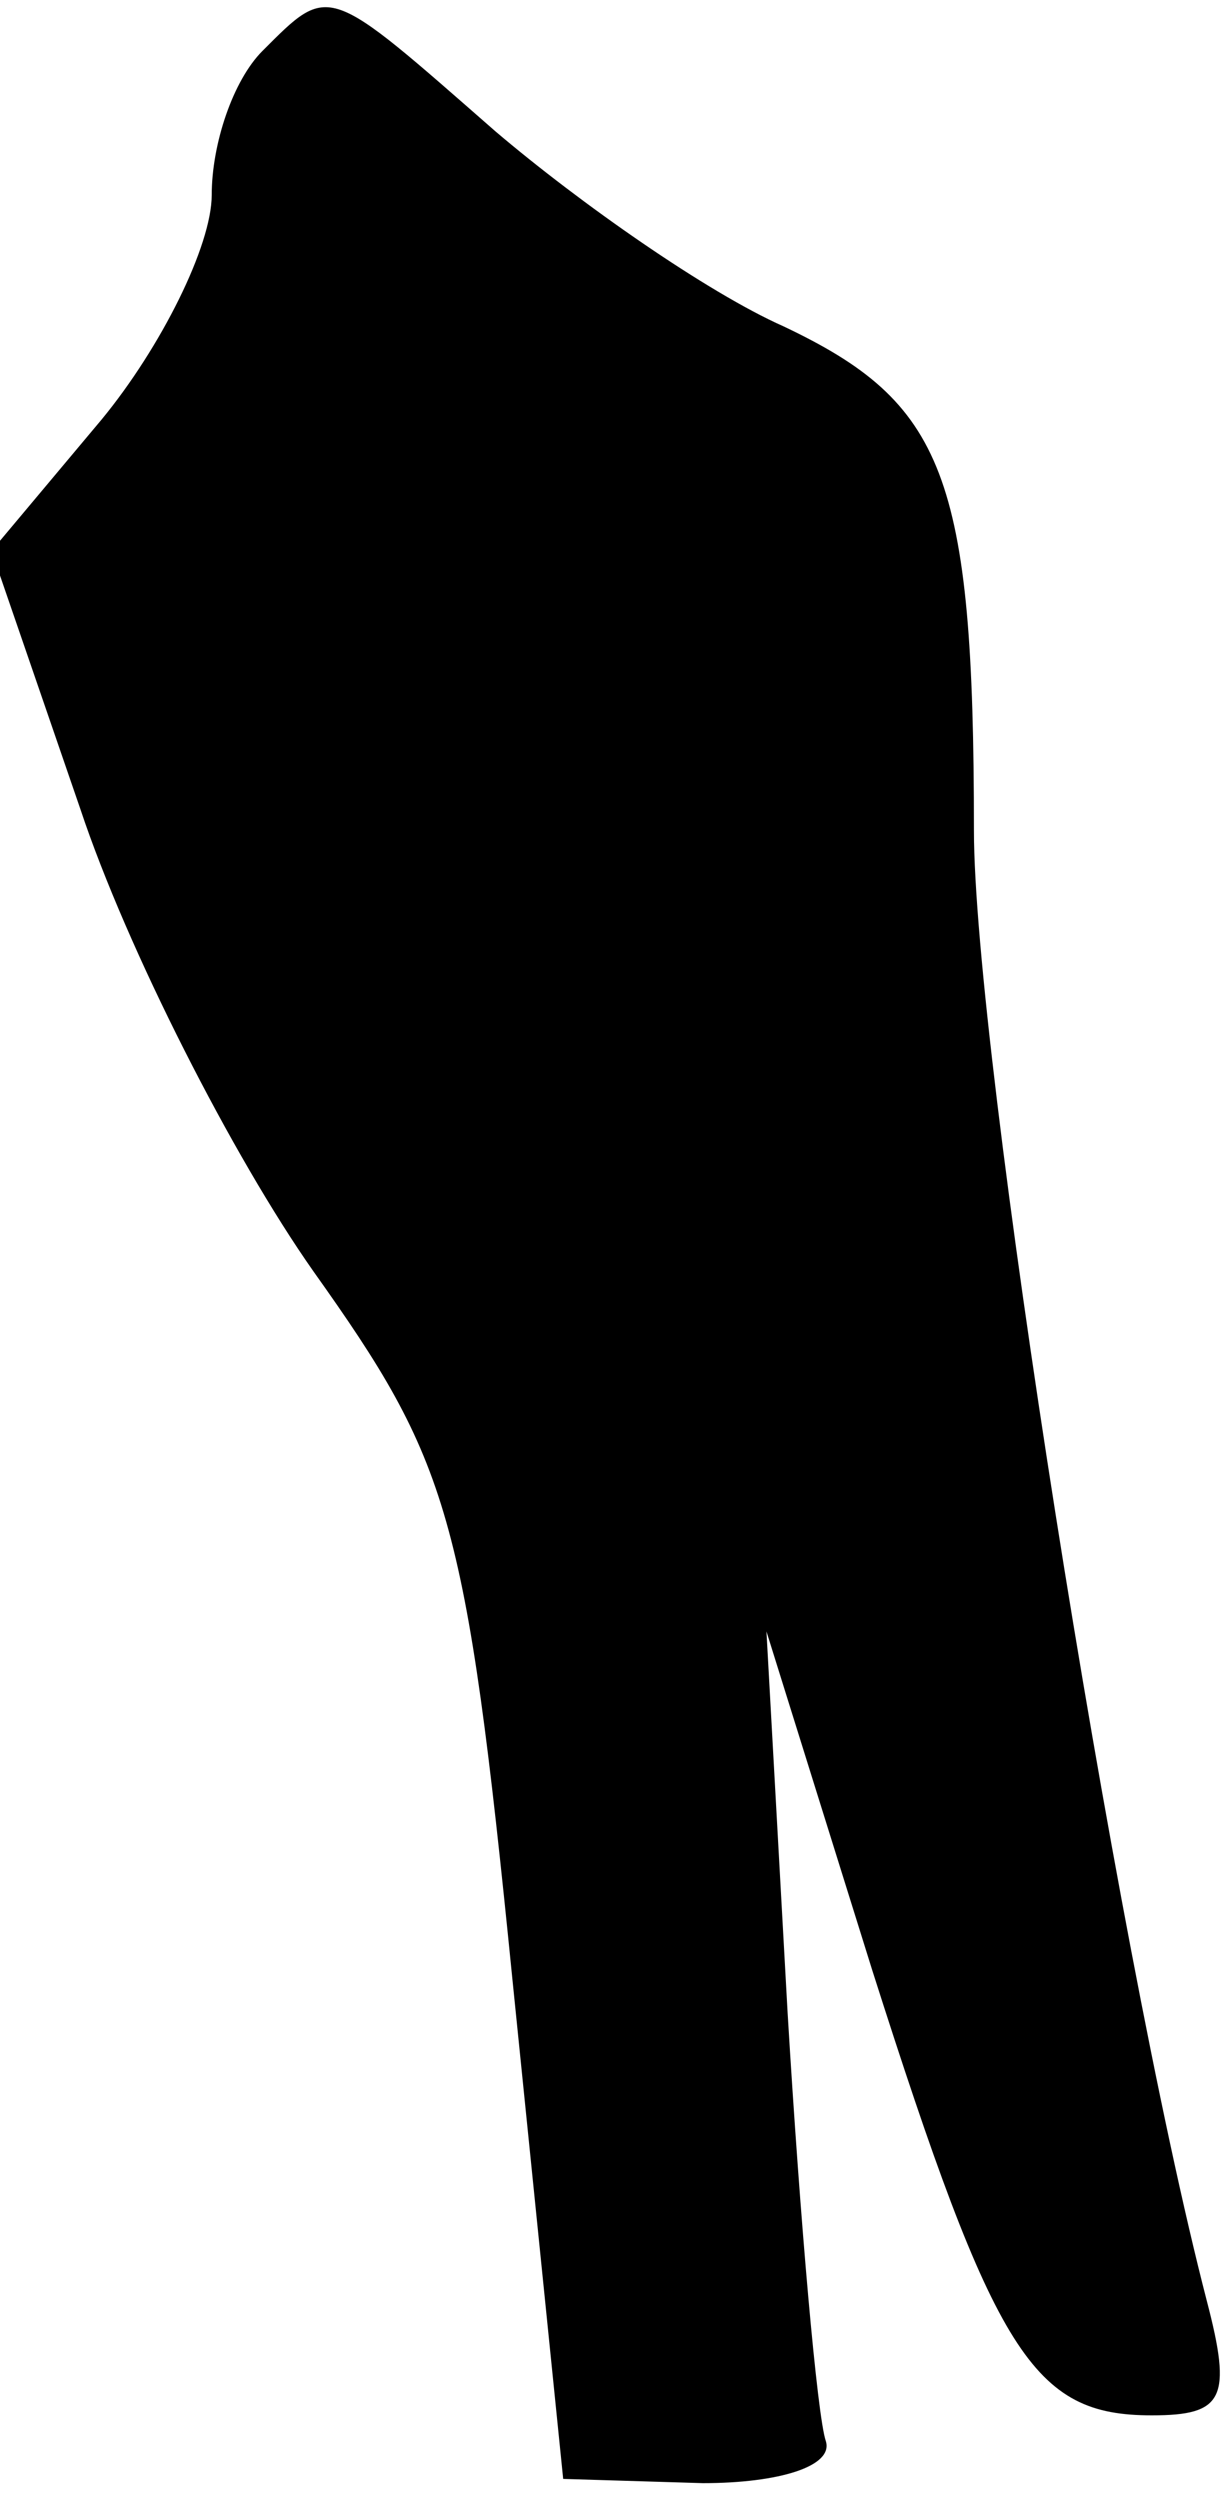 <?xml version="1.0" standalone="no"?>
<!DOCTYPE svg PUBLIC "-//W3C//DTD SVG 20010904//EN"
 "http://www.w3.org/TR/2001/REC-SVG-20010904/DTD/svg10.dtd">
<svg version="1.0" xmlns="http://www.w3.org/2000/svg"
 width="29pt" height="59pt" viewBox="0 0 29 59"
 preserveAspectRatio="xMidYMid meet">
<g transform="translate(0,59) scale(0.1,-0.1)"
fill="#000000" stroke="none">
<path fill="#000000" stroke="none" d="M62 578 c-7 -7 -12 -22 -12 -34 0 -12
-12 -36 -26 -53 l-26 -31 21 -61 c11 -33 36 -82 55 -109 32 -45 36 -57 47
-167 l12 -118 33 -1 c18 0 31 4 29 10 -2 6 -6 51 -9 101 l-5 90 25 -80 c29
-91 38 -105 66 -105 17 0 19 4 13 27 -22 85 -55 295 -55 347 0 84 -7 101 -45
119 -18 8 -48 29 -68 46 -40 35 -39 35 -55 19z"/>
</g>
</svg>
